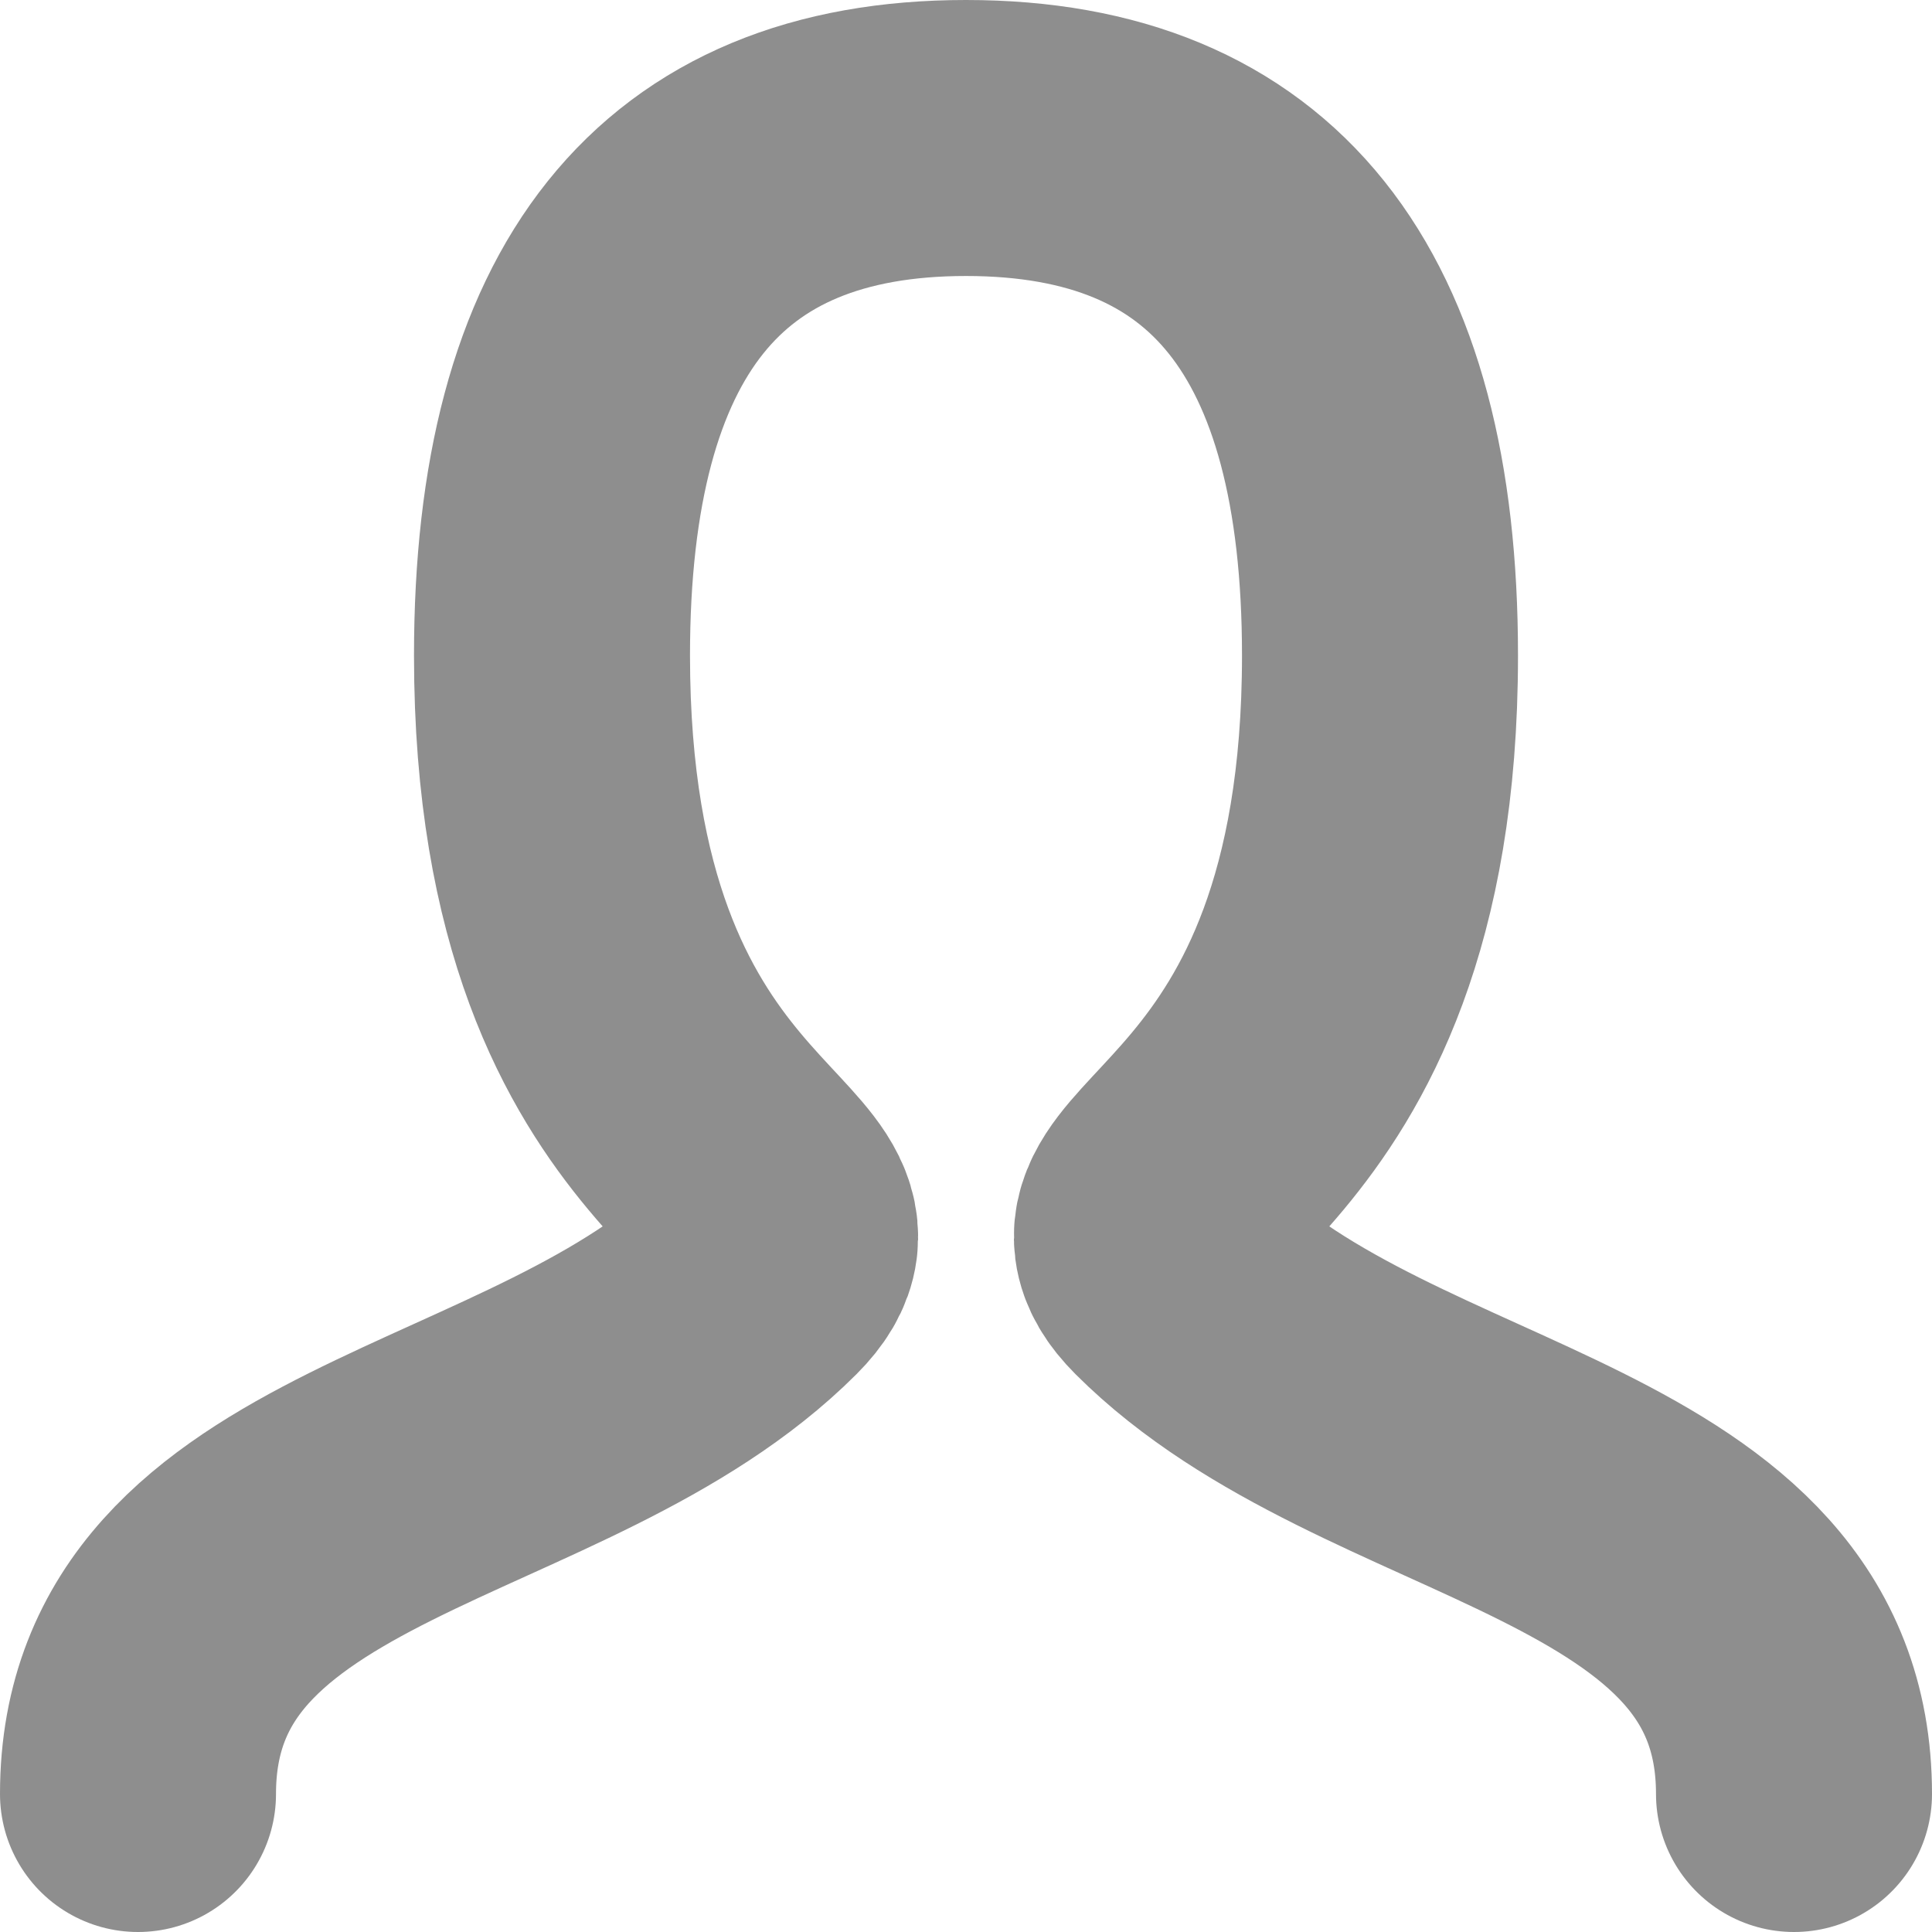 <svg width="7" height="7" viewBox="0 0 7 7" fill="none" xmlns="http://www.w3.org/2000/svg">
<path d="M0.5 6.5C0.5 5.375 2 5.375 2.75 4.625C3.125 4.25 2 4.25 2 2.375C2 1.125 2.5 0.5 3.5 0.5C4.5 0.5 5 1.125 5 2.375C5 4.25 3.875 4.25 4.25 4.625C5 5.375 6.5 5.375 6.5 6.5" stroke="#8E8E8E" stroke-linecap="round"/>
</svg>
